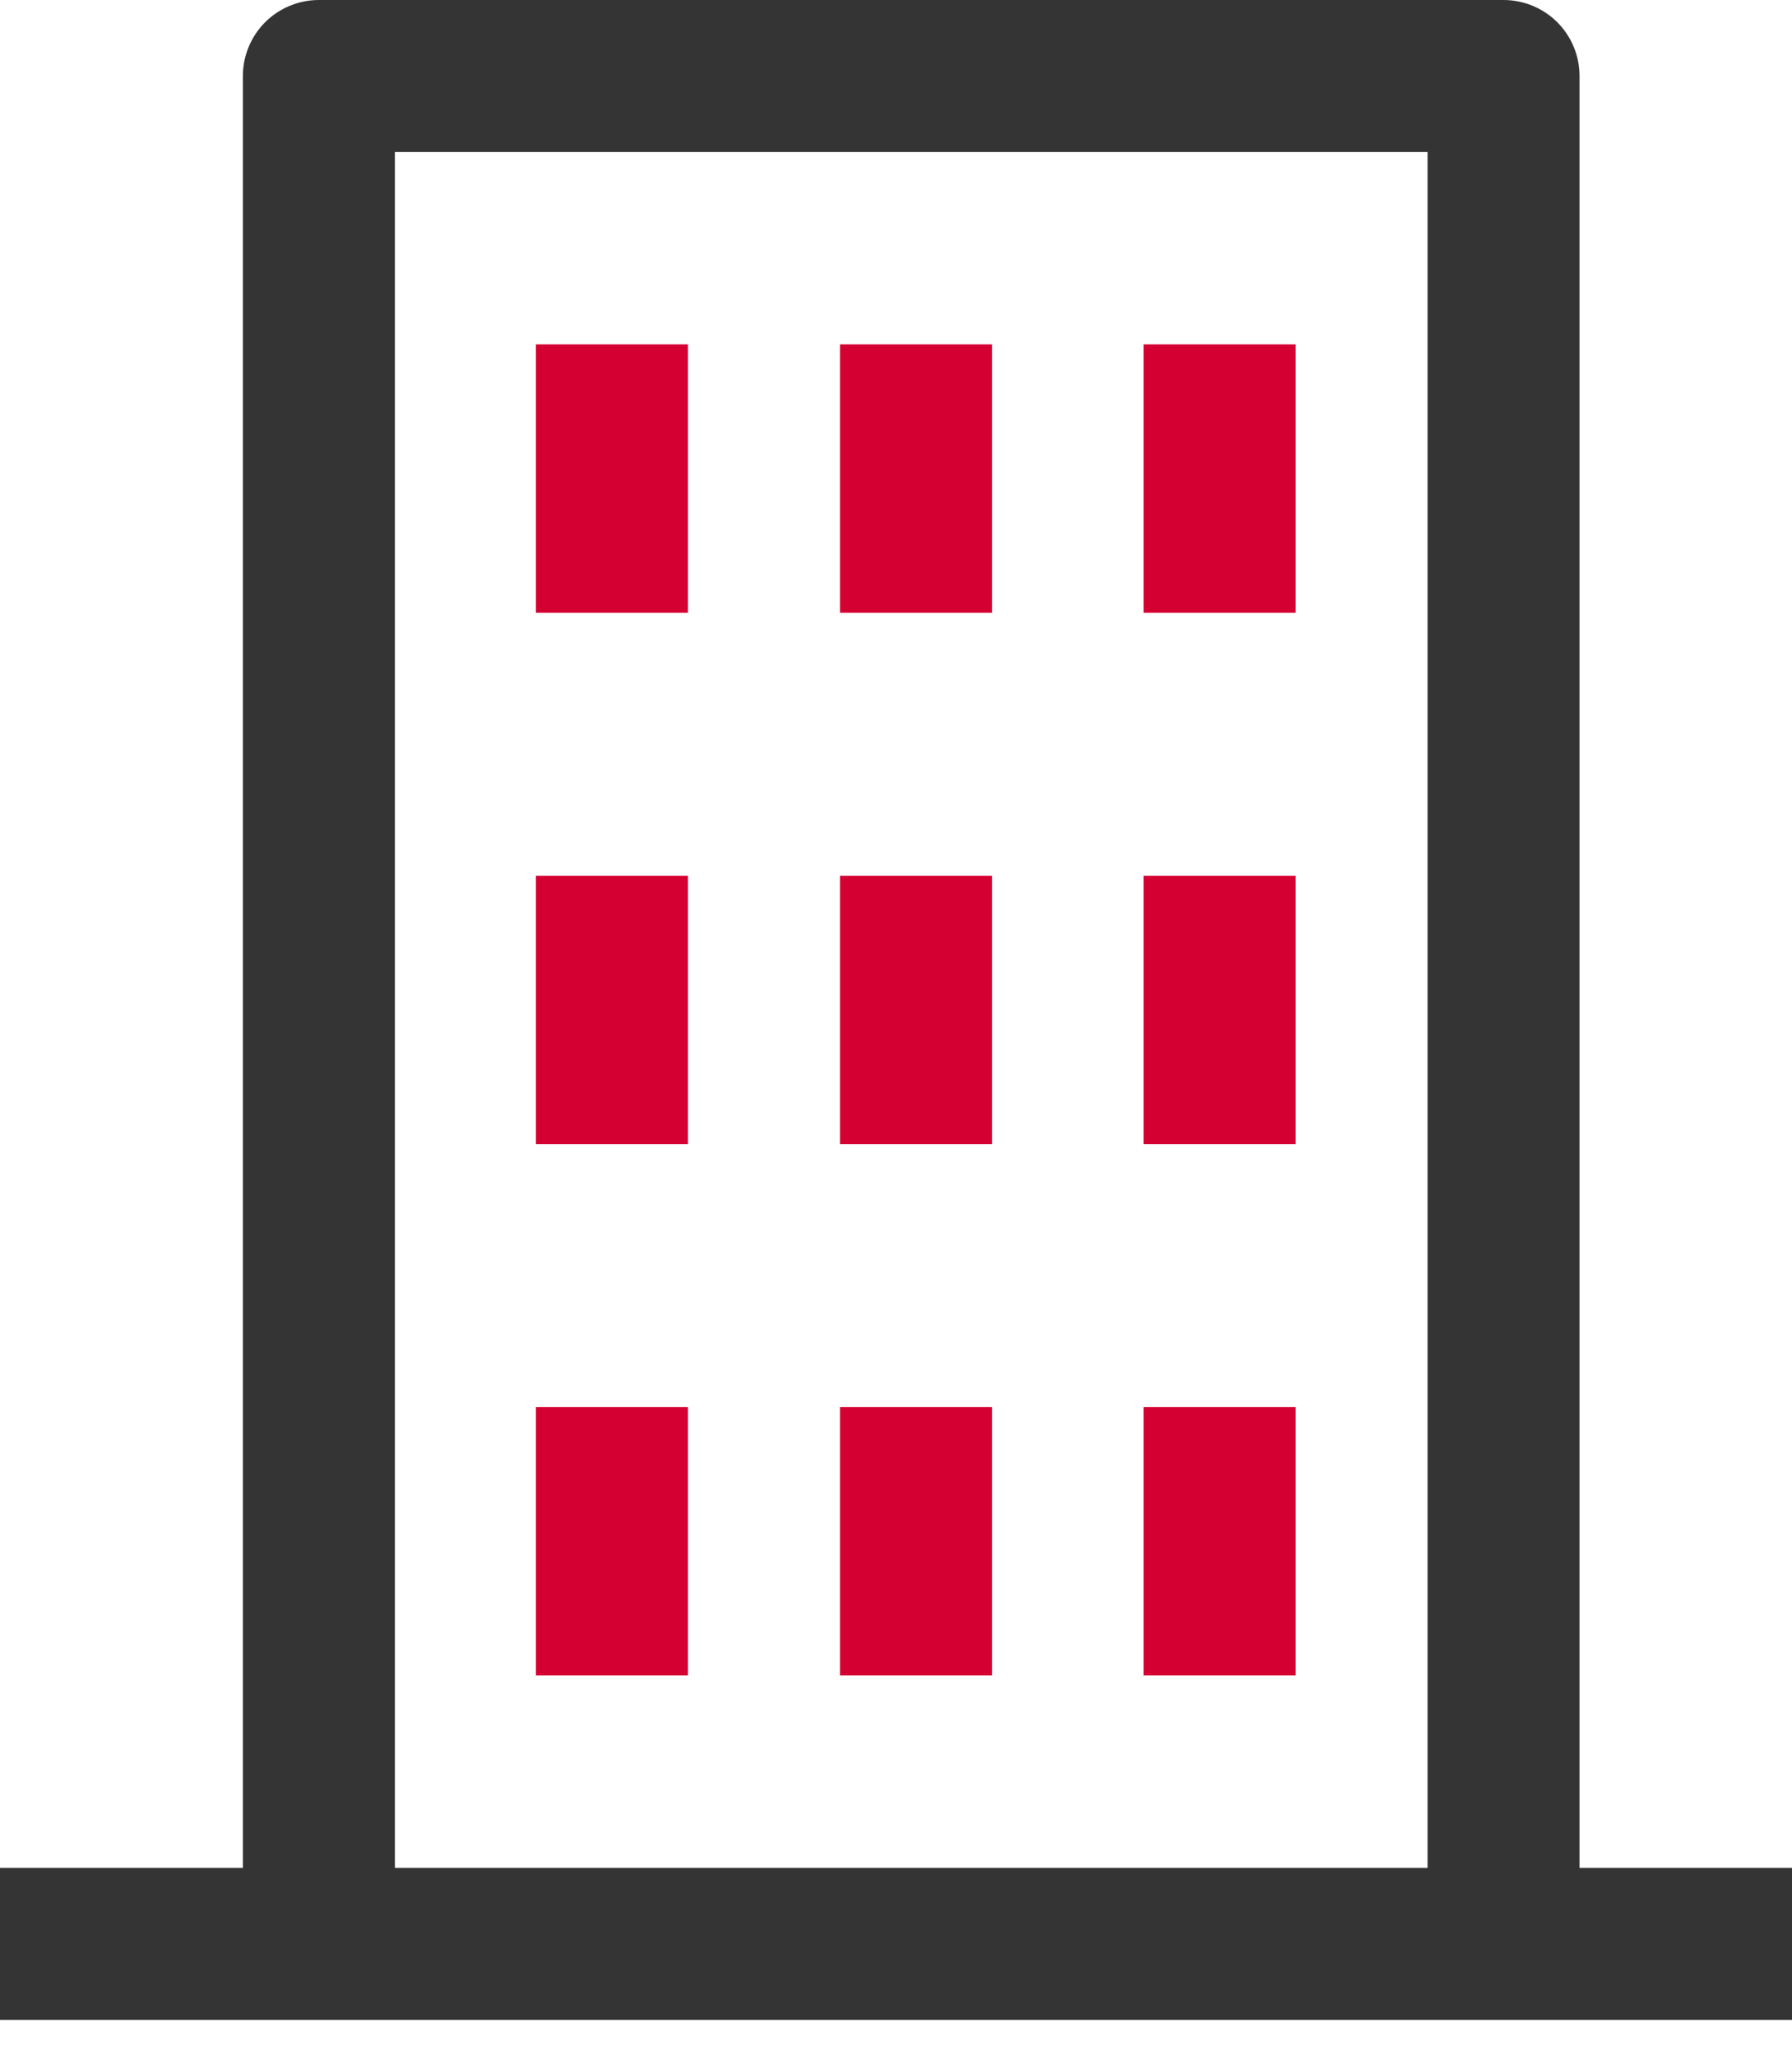 <svg width="34" height="39" viewBox="0 0 34 39" fill="none" xmlns="http://www.w3.org/2000/svg">
<path d="M29.969 1.442C29.969 1.06 29.817 0.693 29.547 0.422C29.276 0.152 28.909 0 28.527 0H6.05C5.668 0 5.301 0.152 5.03 0.422C4.76 0.693 4.608 1.06 4.608 1.442V35.435H0V38.319H34V35.435H29.969V1.442ZM7.492 2.884H27.085V35.435H7.492V2.884Z" fill="#343434"/>
<path d="M13.052 6.533H10.168V11.624H13.052V6.533Z" fill="#D50032"/>
<path d="M18.821 6.533H15.937V11.624H18.821V6.533Z" fill="#D50032"/>
<path d="M24.583 6.533H21.698V11.624H24.583V6.533Z" fill="#D50032"/>
<path d="M13.052 16.614H10.168V21.705H13.052V16.614Z" fill="#D50032"/>
<path d="M18.821 16.614H15.937V21.705H18.821V16.614Z" fill="#D50032"/>
<path d="M24.583 16.614H21.698V21.705H24.583V16.614Z" fill="#D50032"/>
<path d="M13.052 26.695H10.168V31.786H13.052V26.695Z" fill="#D50032"/>
<path d="M18.821 26.695H15.937V31.786H18.821V26.695Z" fill="#D50032"/>
<path d="M24.583 26.695H21.698V31.786H24.583V26.695Z" fill="#D50032"/>
</svg>
